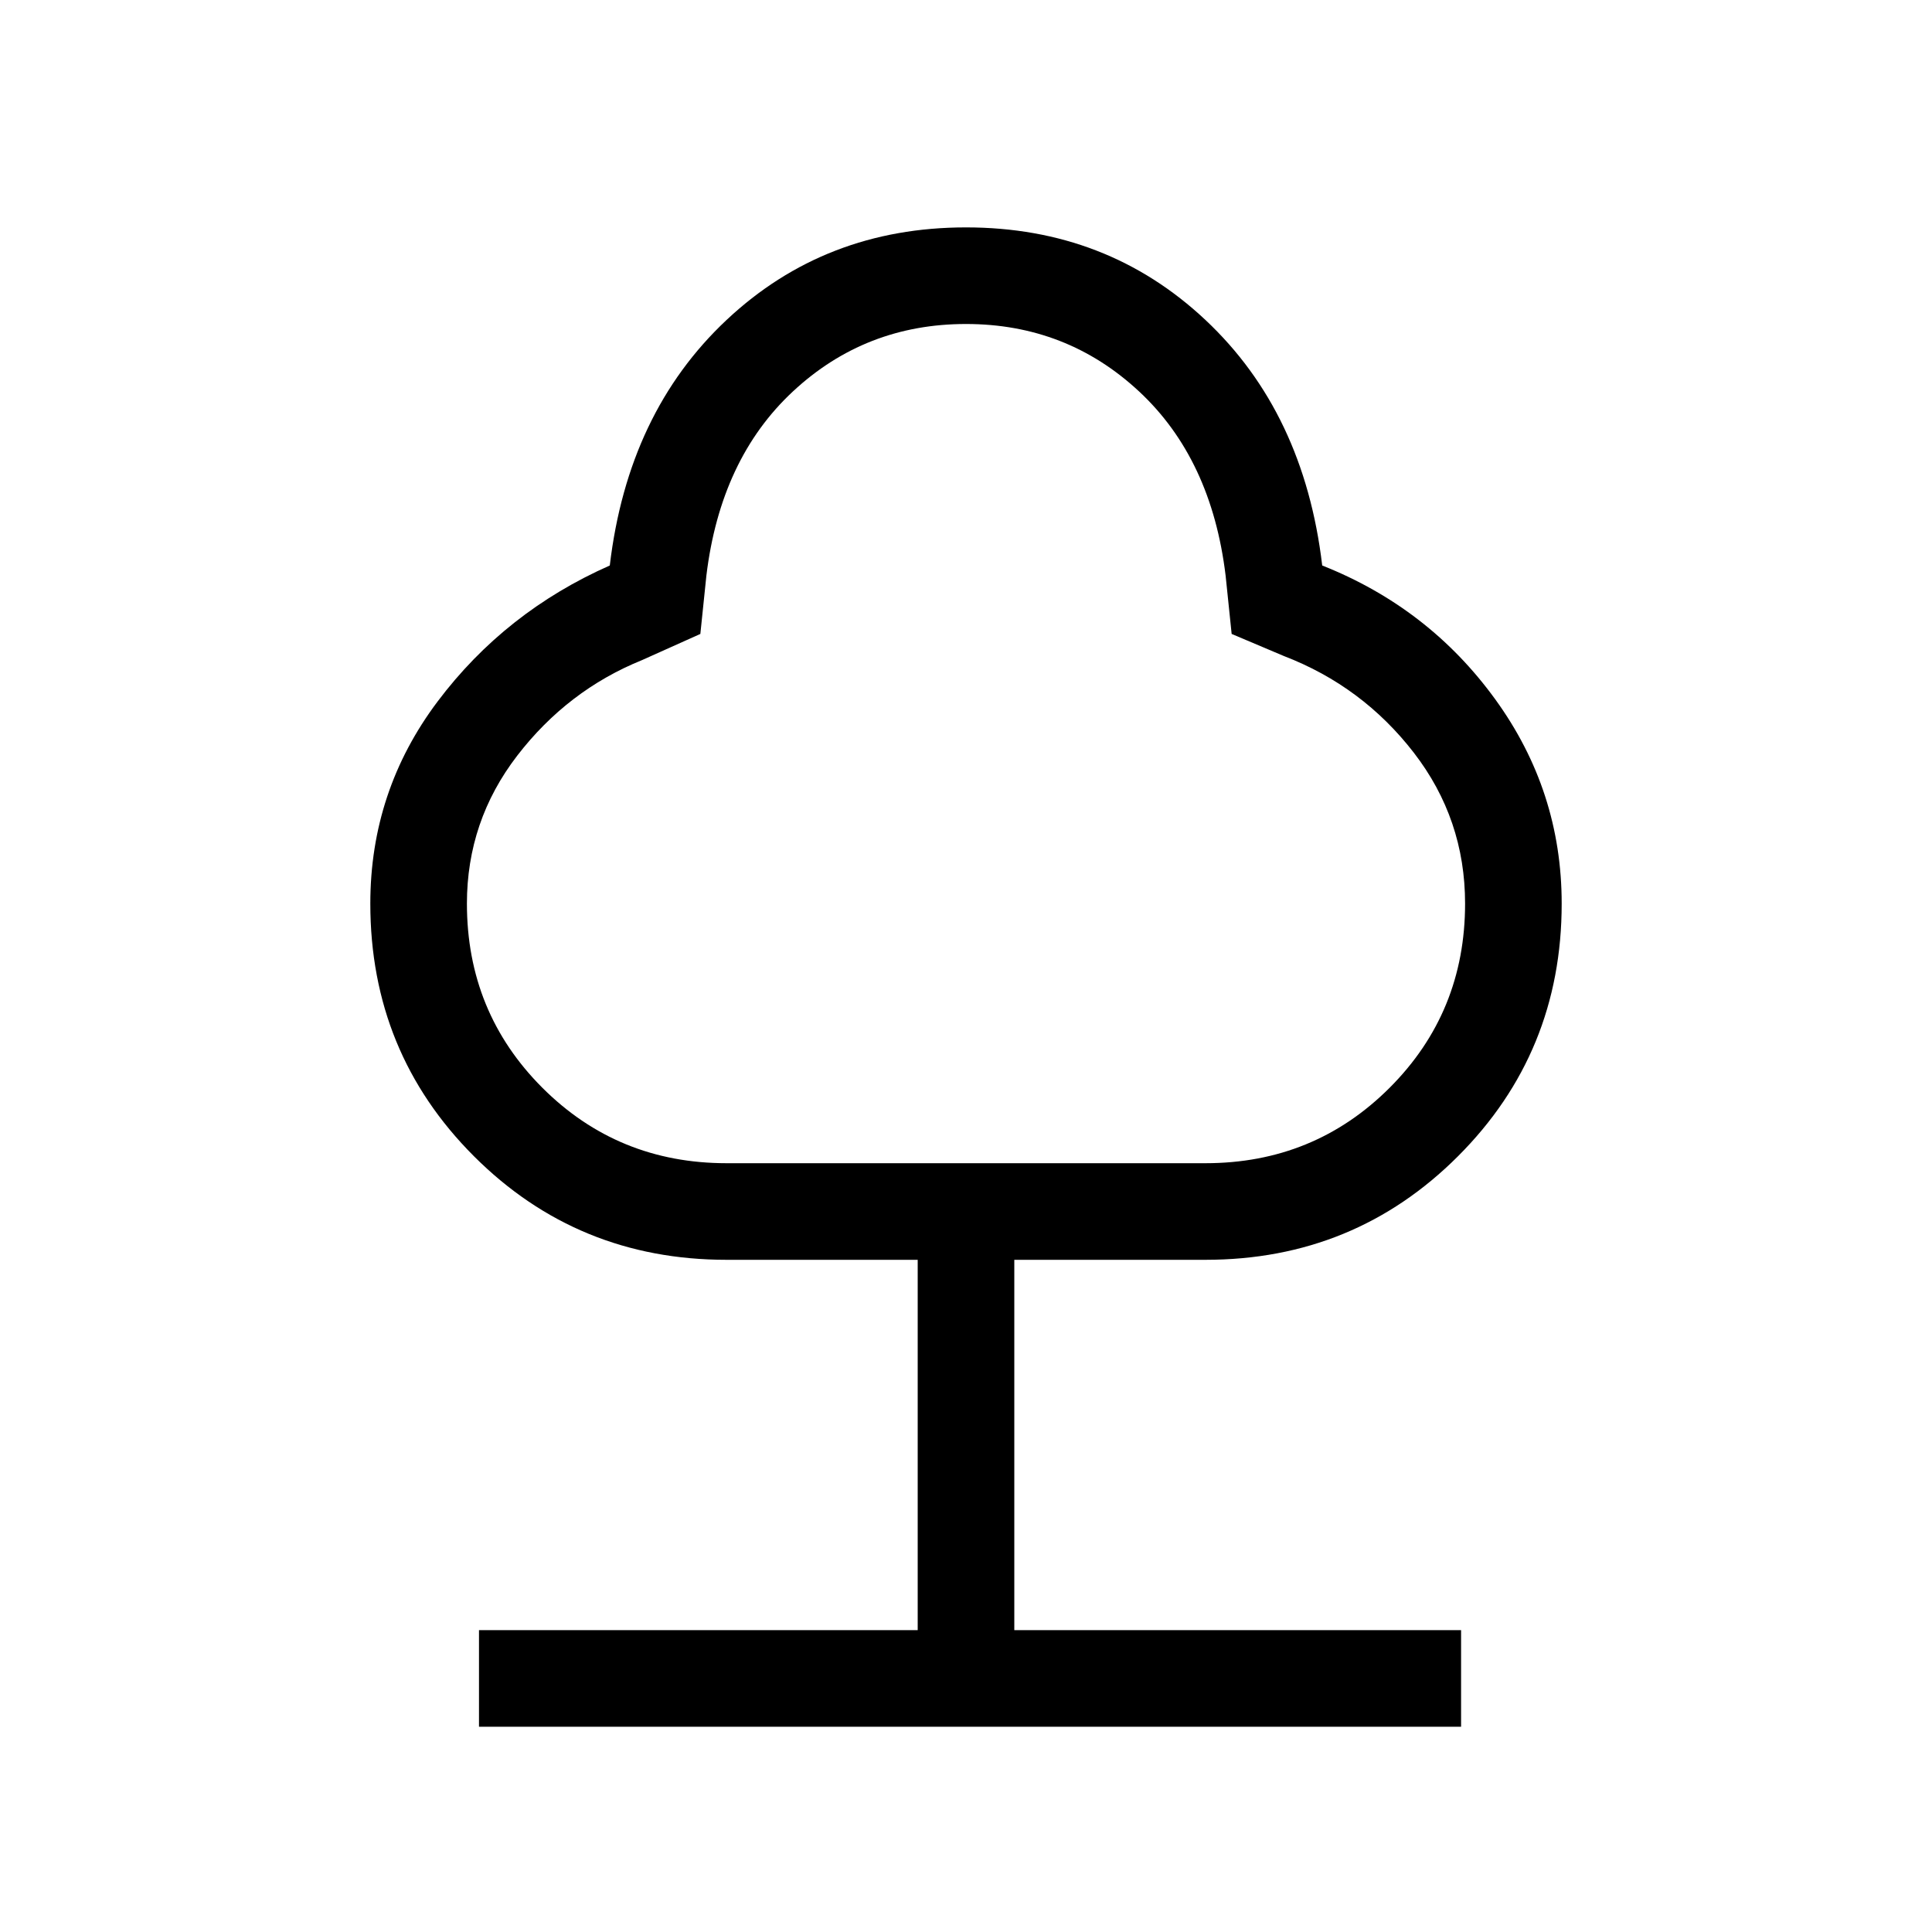 <svg xmlns="http://www.w3.org/2000/svg" height="40" width="40"><path d="M9.917 35.75v-2H19v-7.667h-3.958q-3.084 0-5.23-2.145-2.145-2.146-2.145-5.23 0-2.333 1.395-4.187 1.396-1.854 3.563-2.813.375-3.166 2.417-5.083Q17.083 4.708 20 4.708q2.917 0 4.958 1.917Q27 8.542 27.375 11.708q2.208.875 3.583 2.771t1.375 4.229q0 3.084-2.146 5.23-2.145 2.145-5.229 2.145H21v7.667h9.25v2Zm5.125-11.667h9.916q2.25 0 3.813-1.562 1.562-1.563 1.562-3.813 0-1.75-1.062-3.125-1.063-1.375-2.688-2l-1.083-.458-.125-1.208q-.292-2.417-1.792-3.813-1.5-1.396-3.583-1.396t-3.583 1.396q-1.5 1.396-1.792 3.813l-.125 1.208-1.208.542q-1.542.625-2.584 1.979Q9.667 17 9.667 18.708q0 2.25 1.562 3.813 1.563 1.562 3.813 1.562ZM20 15.417Z"/></svg>